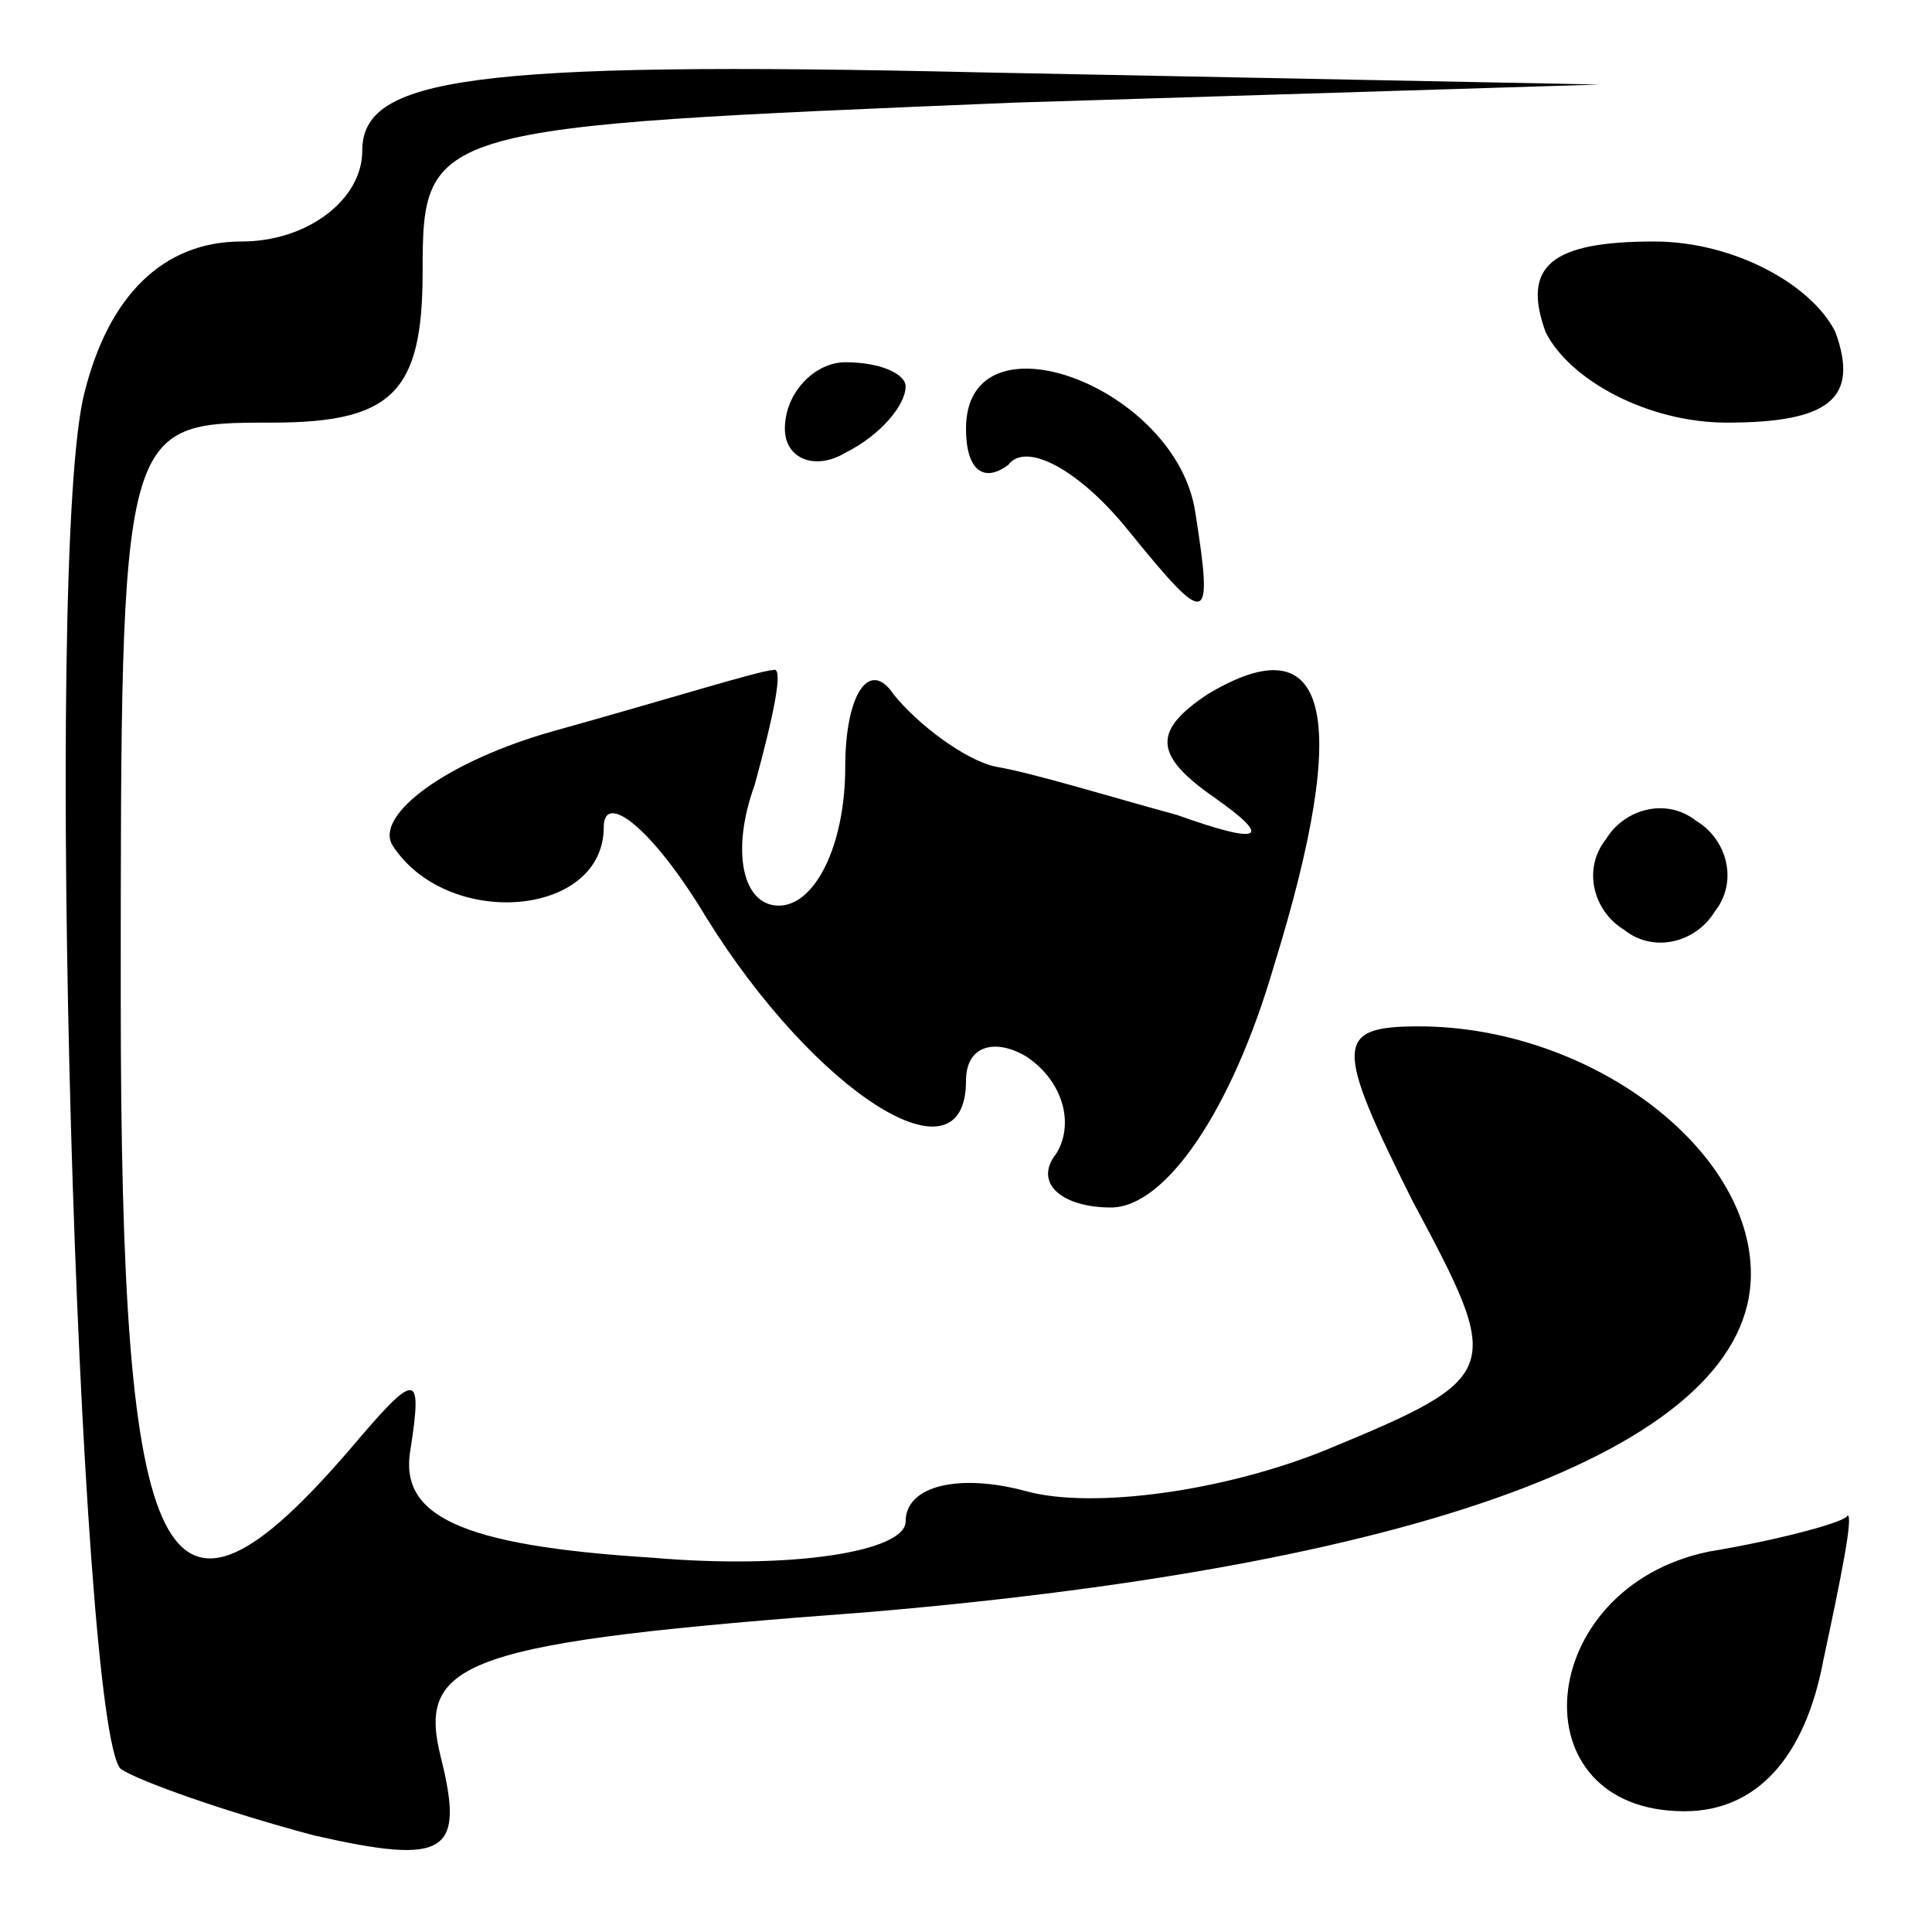 <?xml version="1.0" standalone="no"?>
<!DOCTYPE svg PUBLIC "-//W3C//DTD SVG 20010904//EN"
 "http://www.w3.org/TR/2001/REC-SVG-20010904/DTD/svg10.dtd">
<svg version="1.0" xmlns="http://www.w3.org/2000/svg"
 width="32pt" height="32pt" viewBox="0 0 32 32"
 preserveAspectRatio="xMidYMid meet">
<g transform="translate(0,32) scale(0.1,-0.1)"
fill="#000000" stroke="none">
<path fill="#000000" stroke="none" d="M60 295 c0 -8 -9 -15 -20 -15 -13 0
-22 -9 -26 -25 -7 -27 -1 -221 6 -228 3 -2 17 -7 32 -11 22 -5 25 -3 21 13 -4
16 4 19 71 24 94 8 146 28 146 56 0 21 -27 41 -55 41 -14 0 -14 -3 -1 -29 15
-28 15 -29 -14 -41 -17 -7 -39 -10 -50 -7 -11 3 -20 1 -20 -5 0 -5 -19 -8 -42
-6 -32 2 -42 7 -40 18 2 13 1 13 -10 0 -31 -36 -38 -22 -38 75 0 95 0 95 25
95 20 0 25 5 25 25 0 24 1 24 98 28 l97 3 -102 2 c-86 2 -103 -1 -103 -13z"/>
<path fill="#000000" stroke="none" d="M256 265 c4 -8 17 -15 30 -15 17 0 22
4 18 15 -4 8 -17 15 -30 15 -17 0 -22 -4 -18 -15z"/>
<path fill="#000000" stroke="none" d="M130 249 c0 -5 5 -7 10 -4 6 3 10 8 10
11 0 2 -4 4 -10 4 -5 0 -10 -5 -10 -11z"/>
<path fill="#000000" stroke="none" d="M160 249 c0 -7 3 -9 7 -6 3 4 12 -1 20
-11 13 -16 14 -16 11 3 -3 21 -38 34 -38 14z"/>
<path fill="#000000" stroke="none" d="M92 199 c-18 -5 -30 -14 -27 -19 9 -14
35 -12 35 3 0 6 8 0 17 -15 18 -29 43 -45 43 -27 0 6 5 7 10 4 6 -4 8 -11 5
-16 -4 -5 1 -9 9 -9 9 0 20 16 27 40 13 42 9 57 -11 45 -9 -6 -9 -10 1 -17 10
-7 8 -8 -6 -3 -11 3 -24 7 -30 8 -5 1 -13 7 -17 12 -4 6 -8 0 -8 -12 0 -13 -5
-23 -11 -23 -6 0 -8 9 -4 20 3 11 5 20 3 19 -2 0 -18 -5 -36 -10z"/>
<path fill="#000000" stroke="none" d="M266 181 c-4 -5 -2 -12 3 -15 5 -4 12
-2 15 3 4 5 2 12 -3 15 -5 4 -12 2 -15 -3z"/>
<path fill="#000000" stroke="none" d="M283 63 c-29 -6 -32 -43 -4 -43 12 0
20 9 23 25 3 14 5 24 4 24 0 -1 -11 -4 -23 -6z"/>
</g>
</svg>
